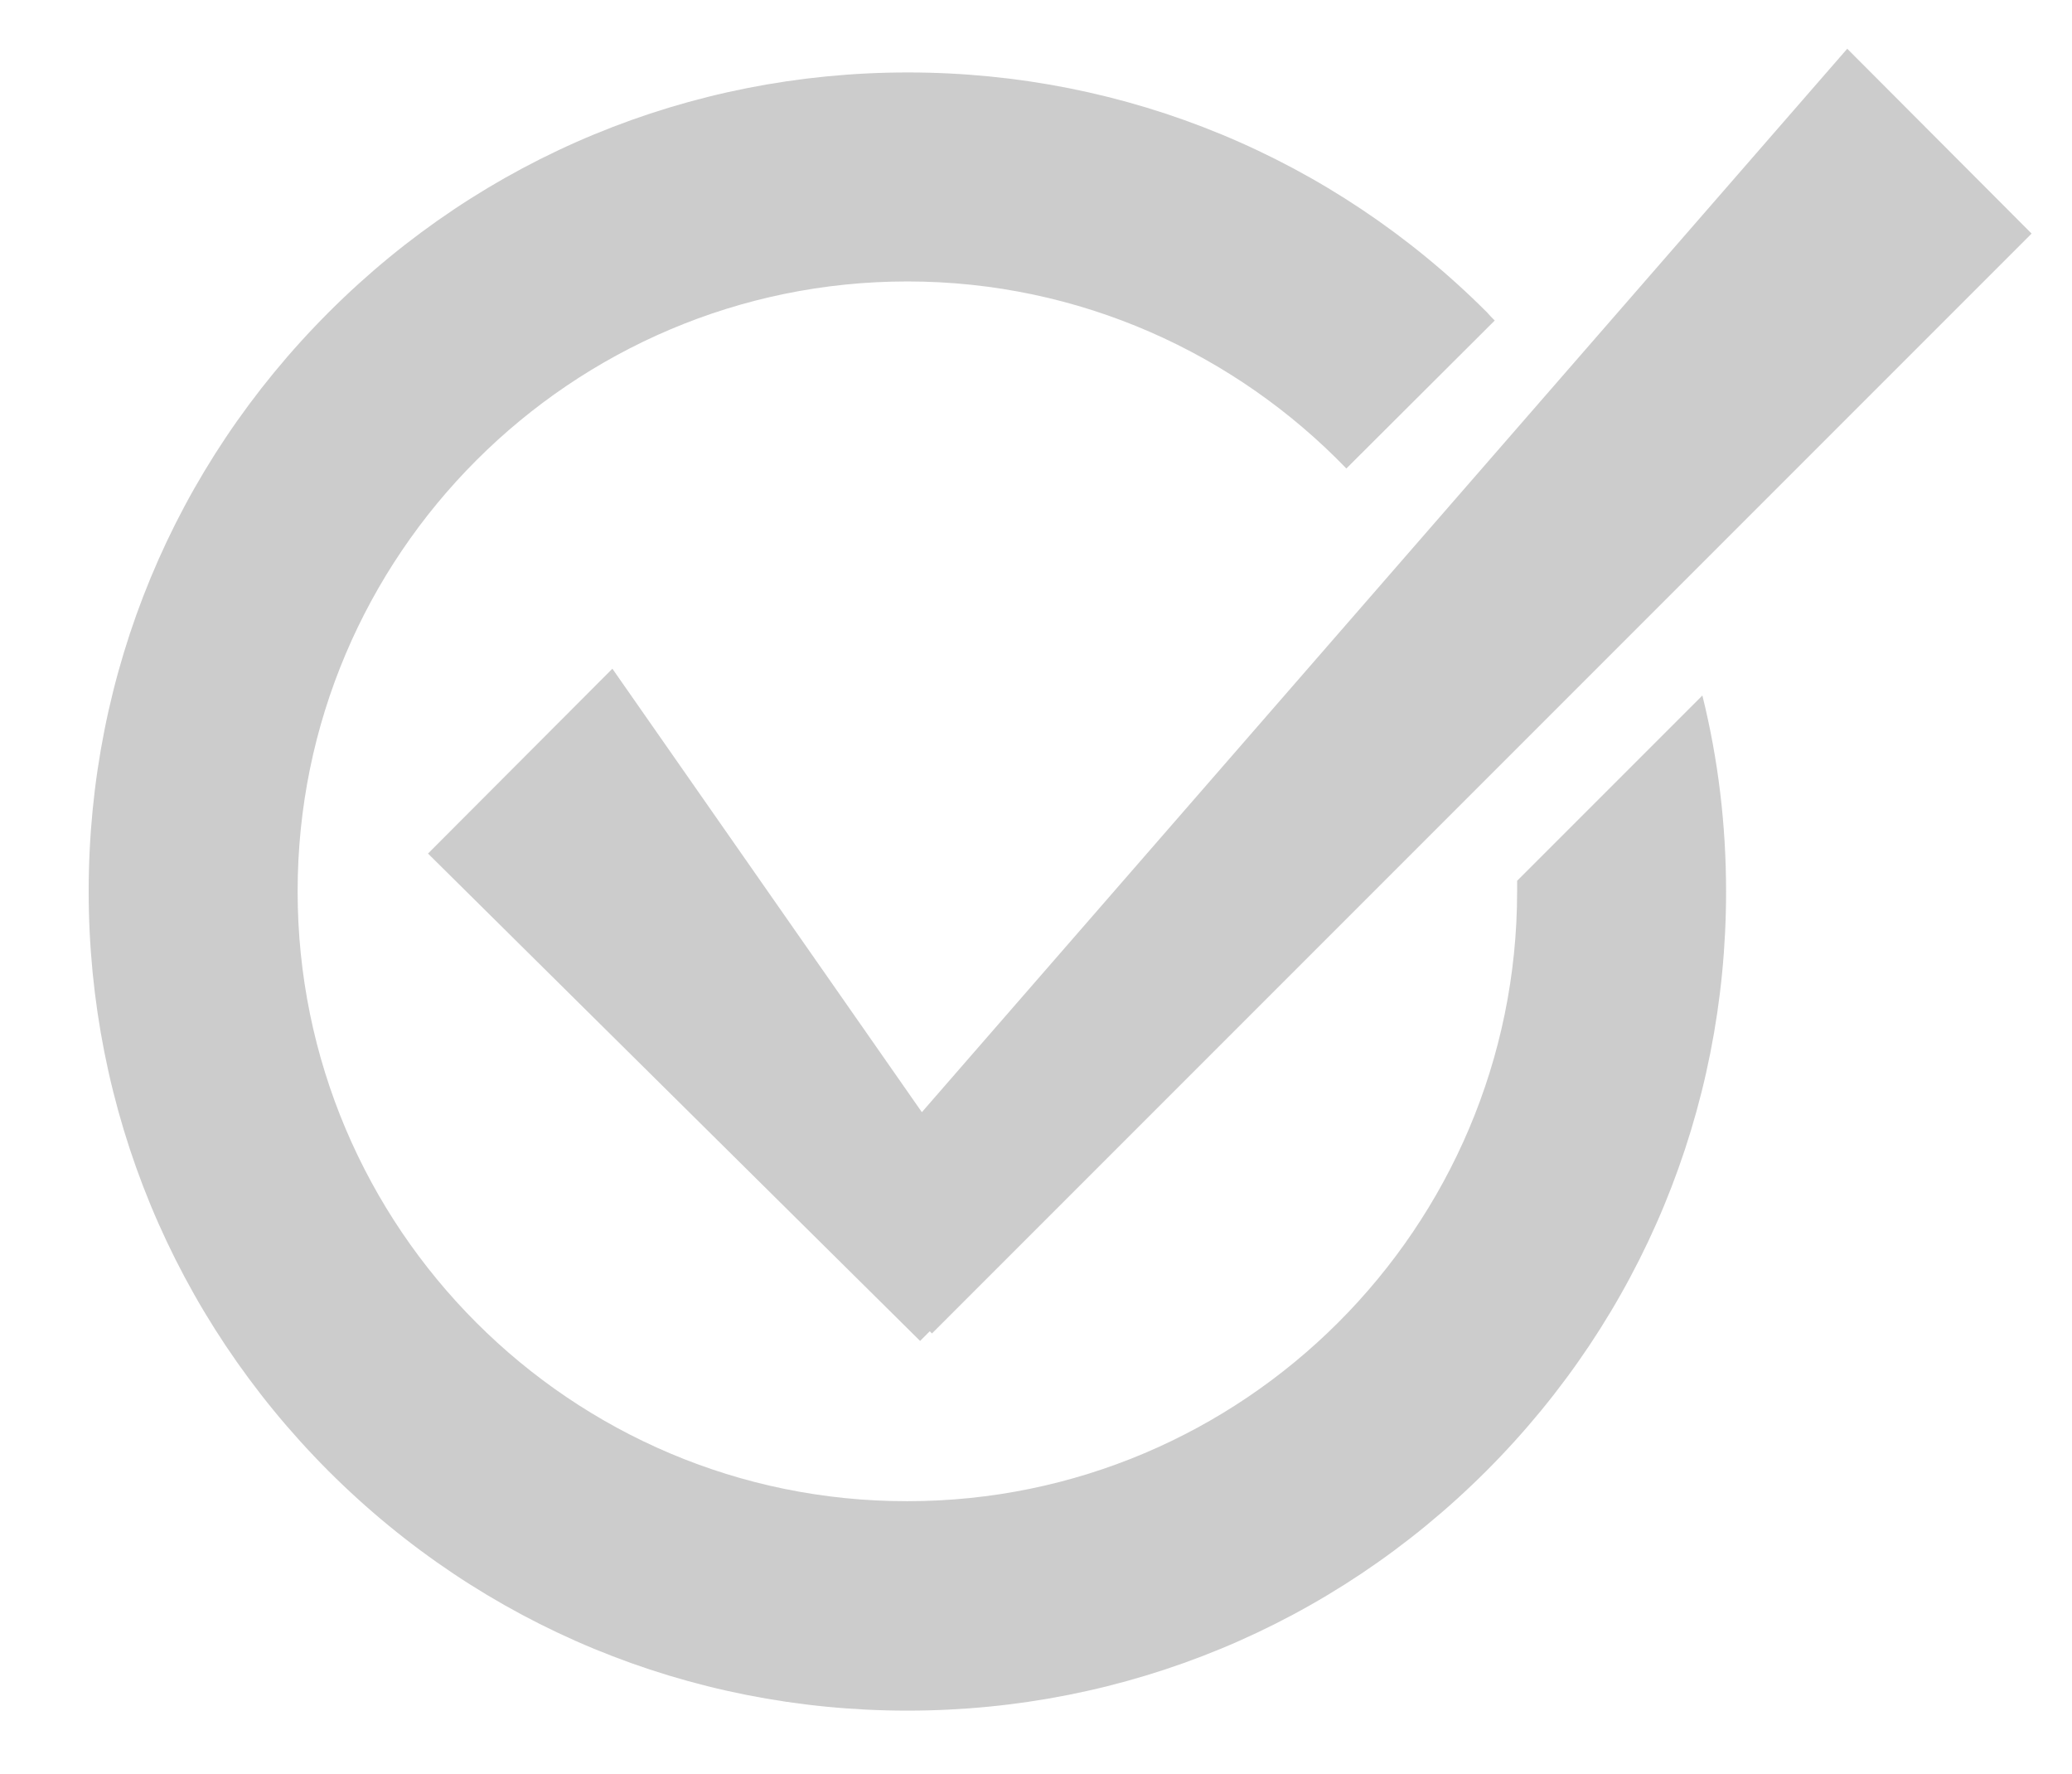 <?xml version="1.0" encoding="utf-8"?>
<!-- Generator: Adobe Illustrator 20.1.0, SVG Export Plug-In . SVG Version: 6.00 Build 0)  -->
<svg version="1.1" xmlns="http://www.w3.org/2000/svg" xmlns:xlink="http://www.w3.org/1999/xlink" x="0px" y="0px"
	 viewBox="0 0 472 404" style="enable-background:new 0 0 472 404;" xml:space="preserve">
<style type="text/css">
	.st0{fill:#CCCCCC;}
</style>
<g id="background">
</g>
<g id="objects">
	<polygon class="st0" points="462.8,53.2 420.8,11.1 210,253.3 139.5,152.3 97.5,194.4 209.6,305.4 211.8,303.2 212.3,303.7 	"/>
	<path class="st0" d="M345.6,200.6c0,0.8,0,1.6,0,2.4c0,76.6-62.3,138.9-138.9,138.9C130.1,342,67.8,279.7,67.8,203
		c0-76.6,62.3-138.9,138.9-138.9c39.2,0,74.7,16.4,100,42.6L340.5,73c-0.6-0.6-1.2-1.2-1.8-1.9c-35.2-35.2-82.1-54.6-131.9-54.6
		c-49.8,0-96.7,19.4-131.9,54.6C39.6,106.4,20.2,153.2,20.2,203S39.6,299.7,74.8,335c35.2,35.2,82.1,54.6,131.9,54.6
		c49.8,0,96.7-19.4,131.9-54.6c35.2-35.2,54.6-82.1,54.6-131.9c0-15.3-1.8-30.2-5.4-44.7L345.6,200.6z"/>
</g>
</svg>
